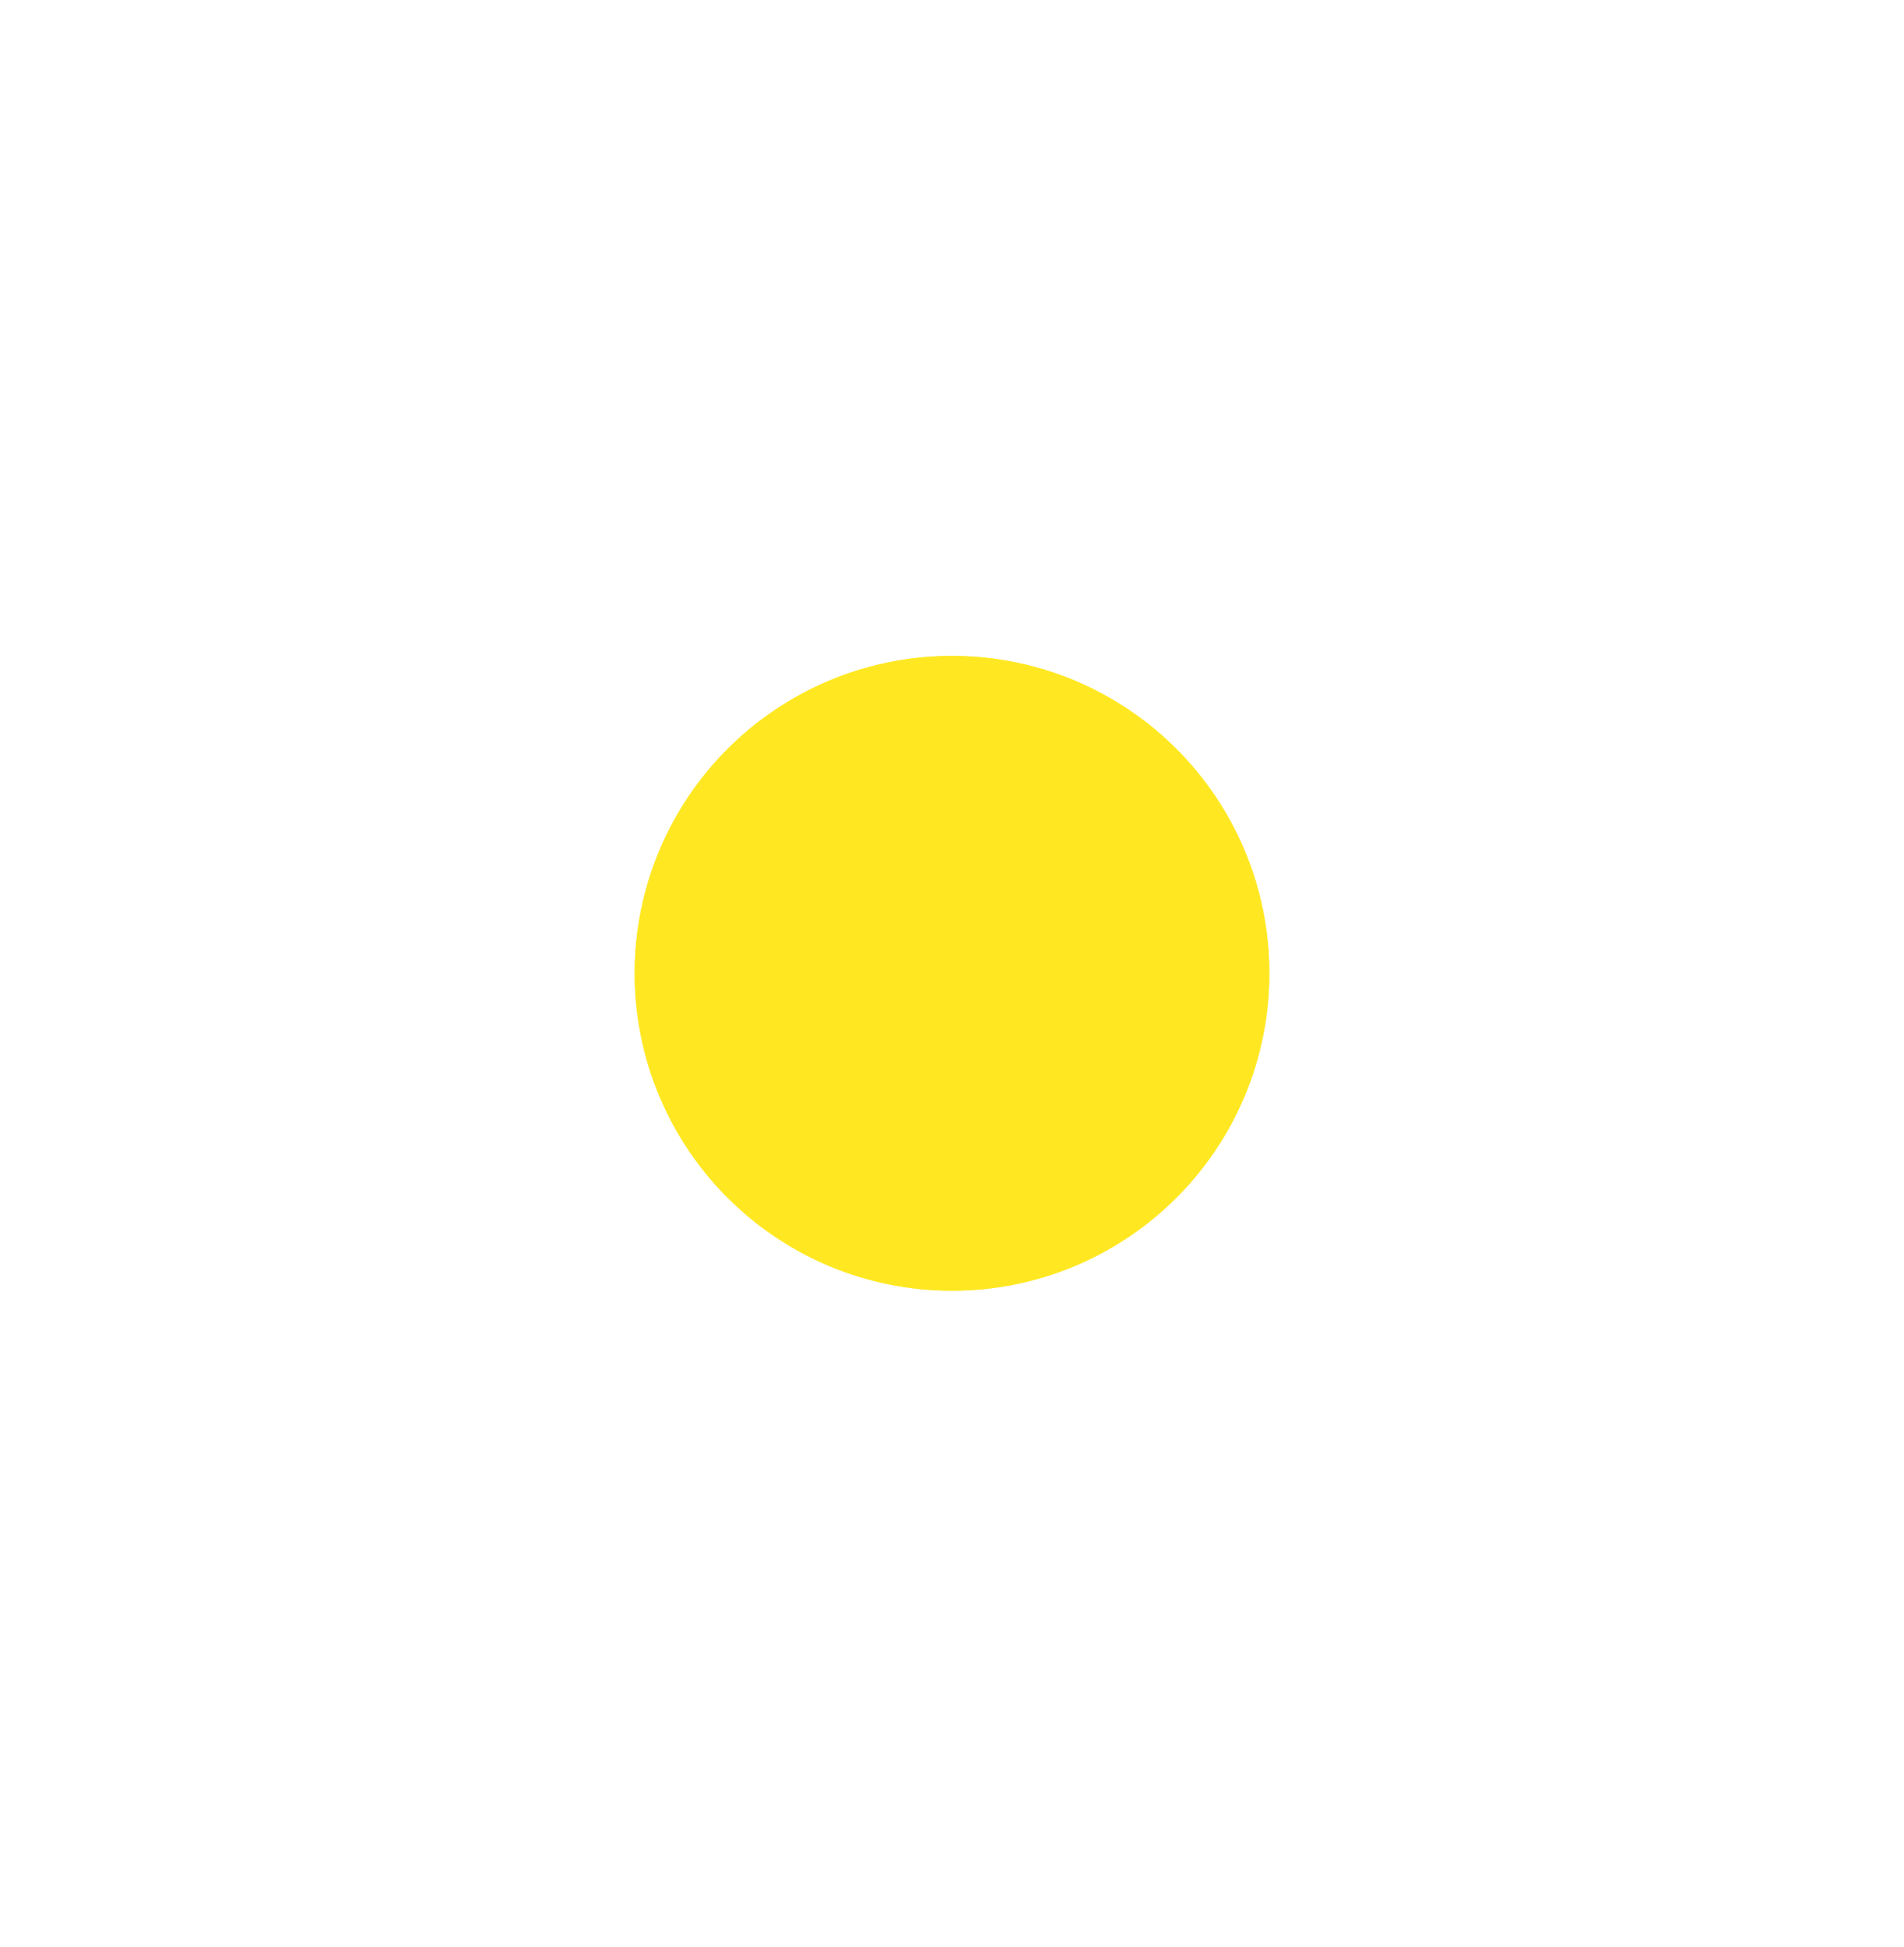 <svg width="45" height="46" viewBox="0 0 45 46" fill="none" xmlns="http://www.w3.org/2000/svg">
<g filter="url(#filter0_dd_139_3782)">
<circle cx="7.5" cy="7.5" r="7.5" transform="matrix(-4.37114e-08 -1 -1 4.37114e-08 30 30.5)" fill="#FFE822"/>
<circle cx="7.5" cy="7.5" r="6.375" transform="matrix(-4.37114e-08 -1 -1 4.37114e-08 30 30.5)" stroke="#FFE822" stroke-width="2.25"/>
</g>
<defs>
<filter id="filter0_dd_139_3782" x="1.90735e-06" y="0.5" width="45" height="45" filterUnits="userSpaceOnUse" color-interpolation-filters="sRGB">
<feFlood flood-opacity="0" result="BackgroundImageFix"/>
<feColorMatrix in="SourceAlpha" type="matrix" values="0 0 0 0 0 0 0 0 0 0 0 0 0 0 0 0 0 0 127 0" result="hardAlpha"/>
<feOffset/>
<feGaussianBlur stdDeviation="7.5"/>
<feComposite in2="hardAlpha" operator="out"/>
<feColorMatrix type="matrix" values="0 0 0 0 0.827 0 0 0 0 0.745 0 0 0 0 0.027 0 0 0 0.75 0"/>
<feBlend mode="normal" in2="BackgroundImageFix" result="effect1_dropShadow_139_3782"/>
<feColorMatrix in="SourceAlpha" type="matrix" values="0 0 0 0 0 0 0 0 0 0 0 0 0 0 0 0 0 0 127 0" result="hardAlpha"/>
<feOffset/>
<feGaussianBlur stdDeviation="3"/>
<feComposite in2="hardAlpha" operator="out"/>
<feColorMatrix type="matrix" values="0 0 0 0 0.827 0 0 0 0 0.745 0 0 0 0 0.027 0 0 0 0.75 0"/>
<feBlend mode="normal" in2="effect1_dropShadow_139_3782" result="effect2_dropShadow_139_3782"/>
<feBlend mode="normal" in="SourceGraphic" in2="effect2_dropShadow_139_3782" result="shape"/>
</filter>
</defs>
</svg>
